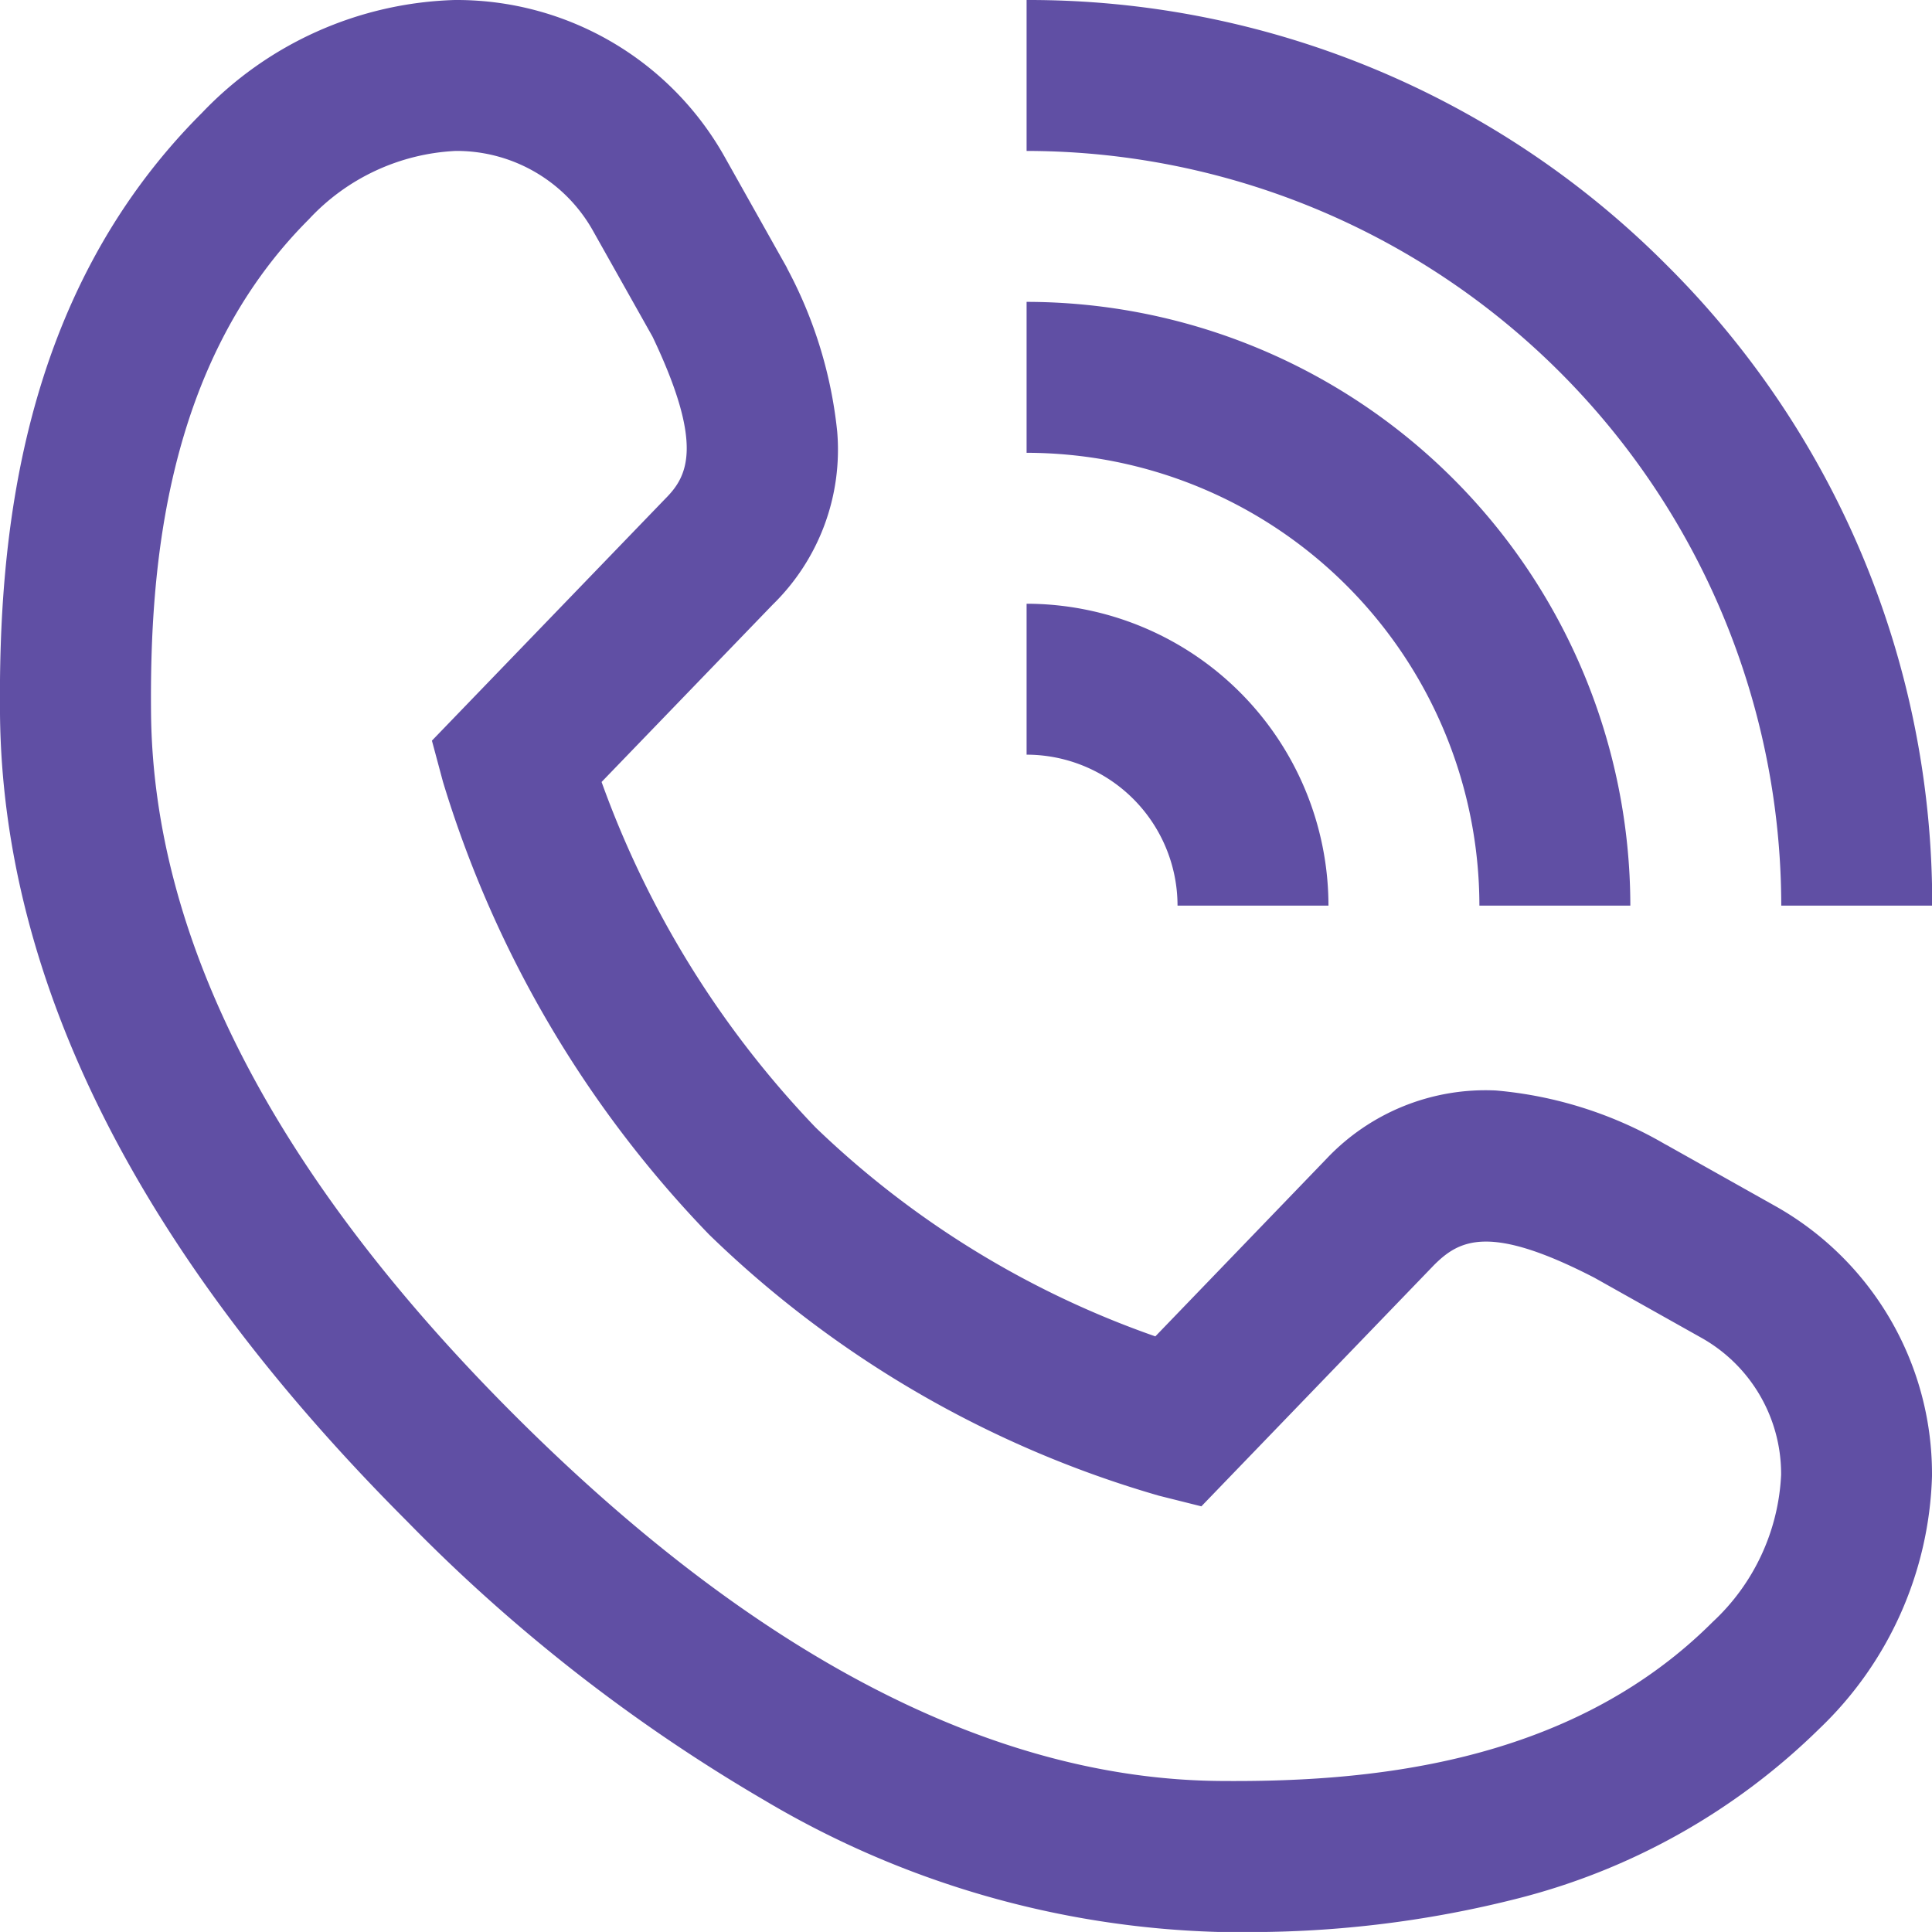 <svg xmlns="http://www.w3.org/2000/svg" width="38.58" height="38.579" viewBox="0 0 38.58 38.579">
    <path d="M24.613,38.584h-.288a18.74,18.74,0,0,1-9.063-2.631,33.765,33.765,0,0,1-7.134-5.57C2.783,25.036.049,19.611,0,14.259c-.03-3.392.355-8.327,4.033-12A7.262,7.262,0,0,1,9.082.005h.061a6.135,6.135,0,0,1,5.334,3.144l1.229,2.188.021.044a8.807,8.807,0,0,1,.991,3.241,4.323,4.323,0,0,1-1.29,3.459L12.013,15.62a19.49,19.49,0,0,0,4.274,6.9,18.628,18.628,0,0,0,6.784,4.171l3.423-3.552a4.368,4.368,0,0,1,3.38-1.358,8.091,8.091,0,0,1,3.371,1.07l.045.024,2.145,1.205A6.135,6.135,0,0,1,38.58,29.43v.053a7.259,7.259,0,0,1-2.249,5.042,13.233,13.233,0,0,1-5.986,3.381,21.719,21.719,0,0,1-5.731.678ZM9.142,3.019H9.1A4.28,4.28,0,0,0,6.166,4.386c-2.876,2.876-3.176,7-3.15,9.847.04,4.534,2.477,9.25,7.244,14.017,4.816,4.816,9.558,7.279,14.093,7.319,2.839.025,6.949-.277,9.847-3.175a4.28,4.28,0,0,0,1.367-2.939v-.036a3.117,3.117,0,0,0-1.607-2.708l-2.123-1.192c-2.093-1.08-2.694-.757-3.2-.253L23.99,30.085l-.846-.212a21.4,21.4,0,0,1-8.986-5.217l0,0a22.332,22.332,0,0,1-5.312-9.038l-.221-.823,4.661-4.832c.44-.441.783-1.055-.255-3.234l-1.181-2.1A3.12,3.12,0,0,0,9.142,3.019ZM33.283,5.3A17.965,17.965,0,0,0,20.5.005V3.019a15.087,15.087,0,0,1,15.07,15.07h3.014A17.965,17.965,0,0,0,33.283,5.3ZM20.5,12.061v3.014a3.017,3.017,0,0,1,3.014,3.014h3.014A6.035,6.035,0,0,0,20.5,12.061Zm0-6.028V9.047a9.052,9.052,0,0,1,9.042,9.042h3.014A12.069,12.069,0,0,0,20.5,6.033Z" transform="translate(0 -0.005)" fill="#604fa4"/>
</svg>

